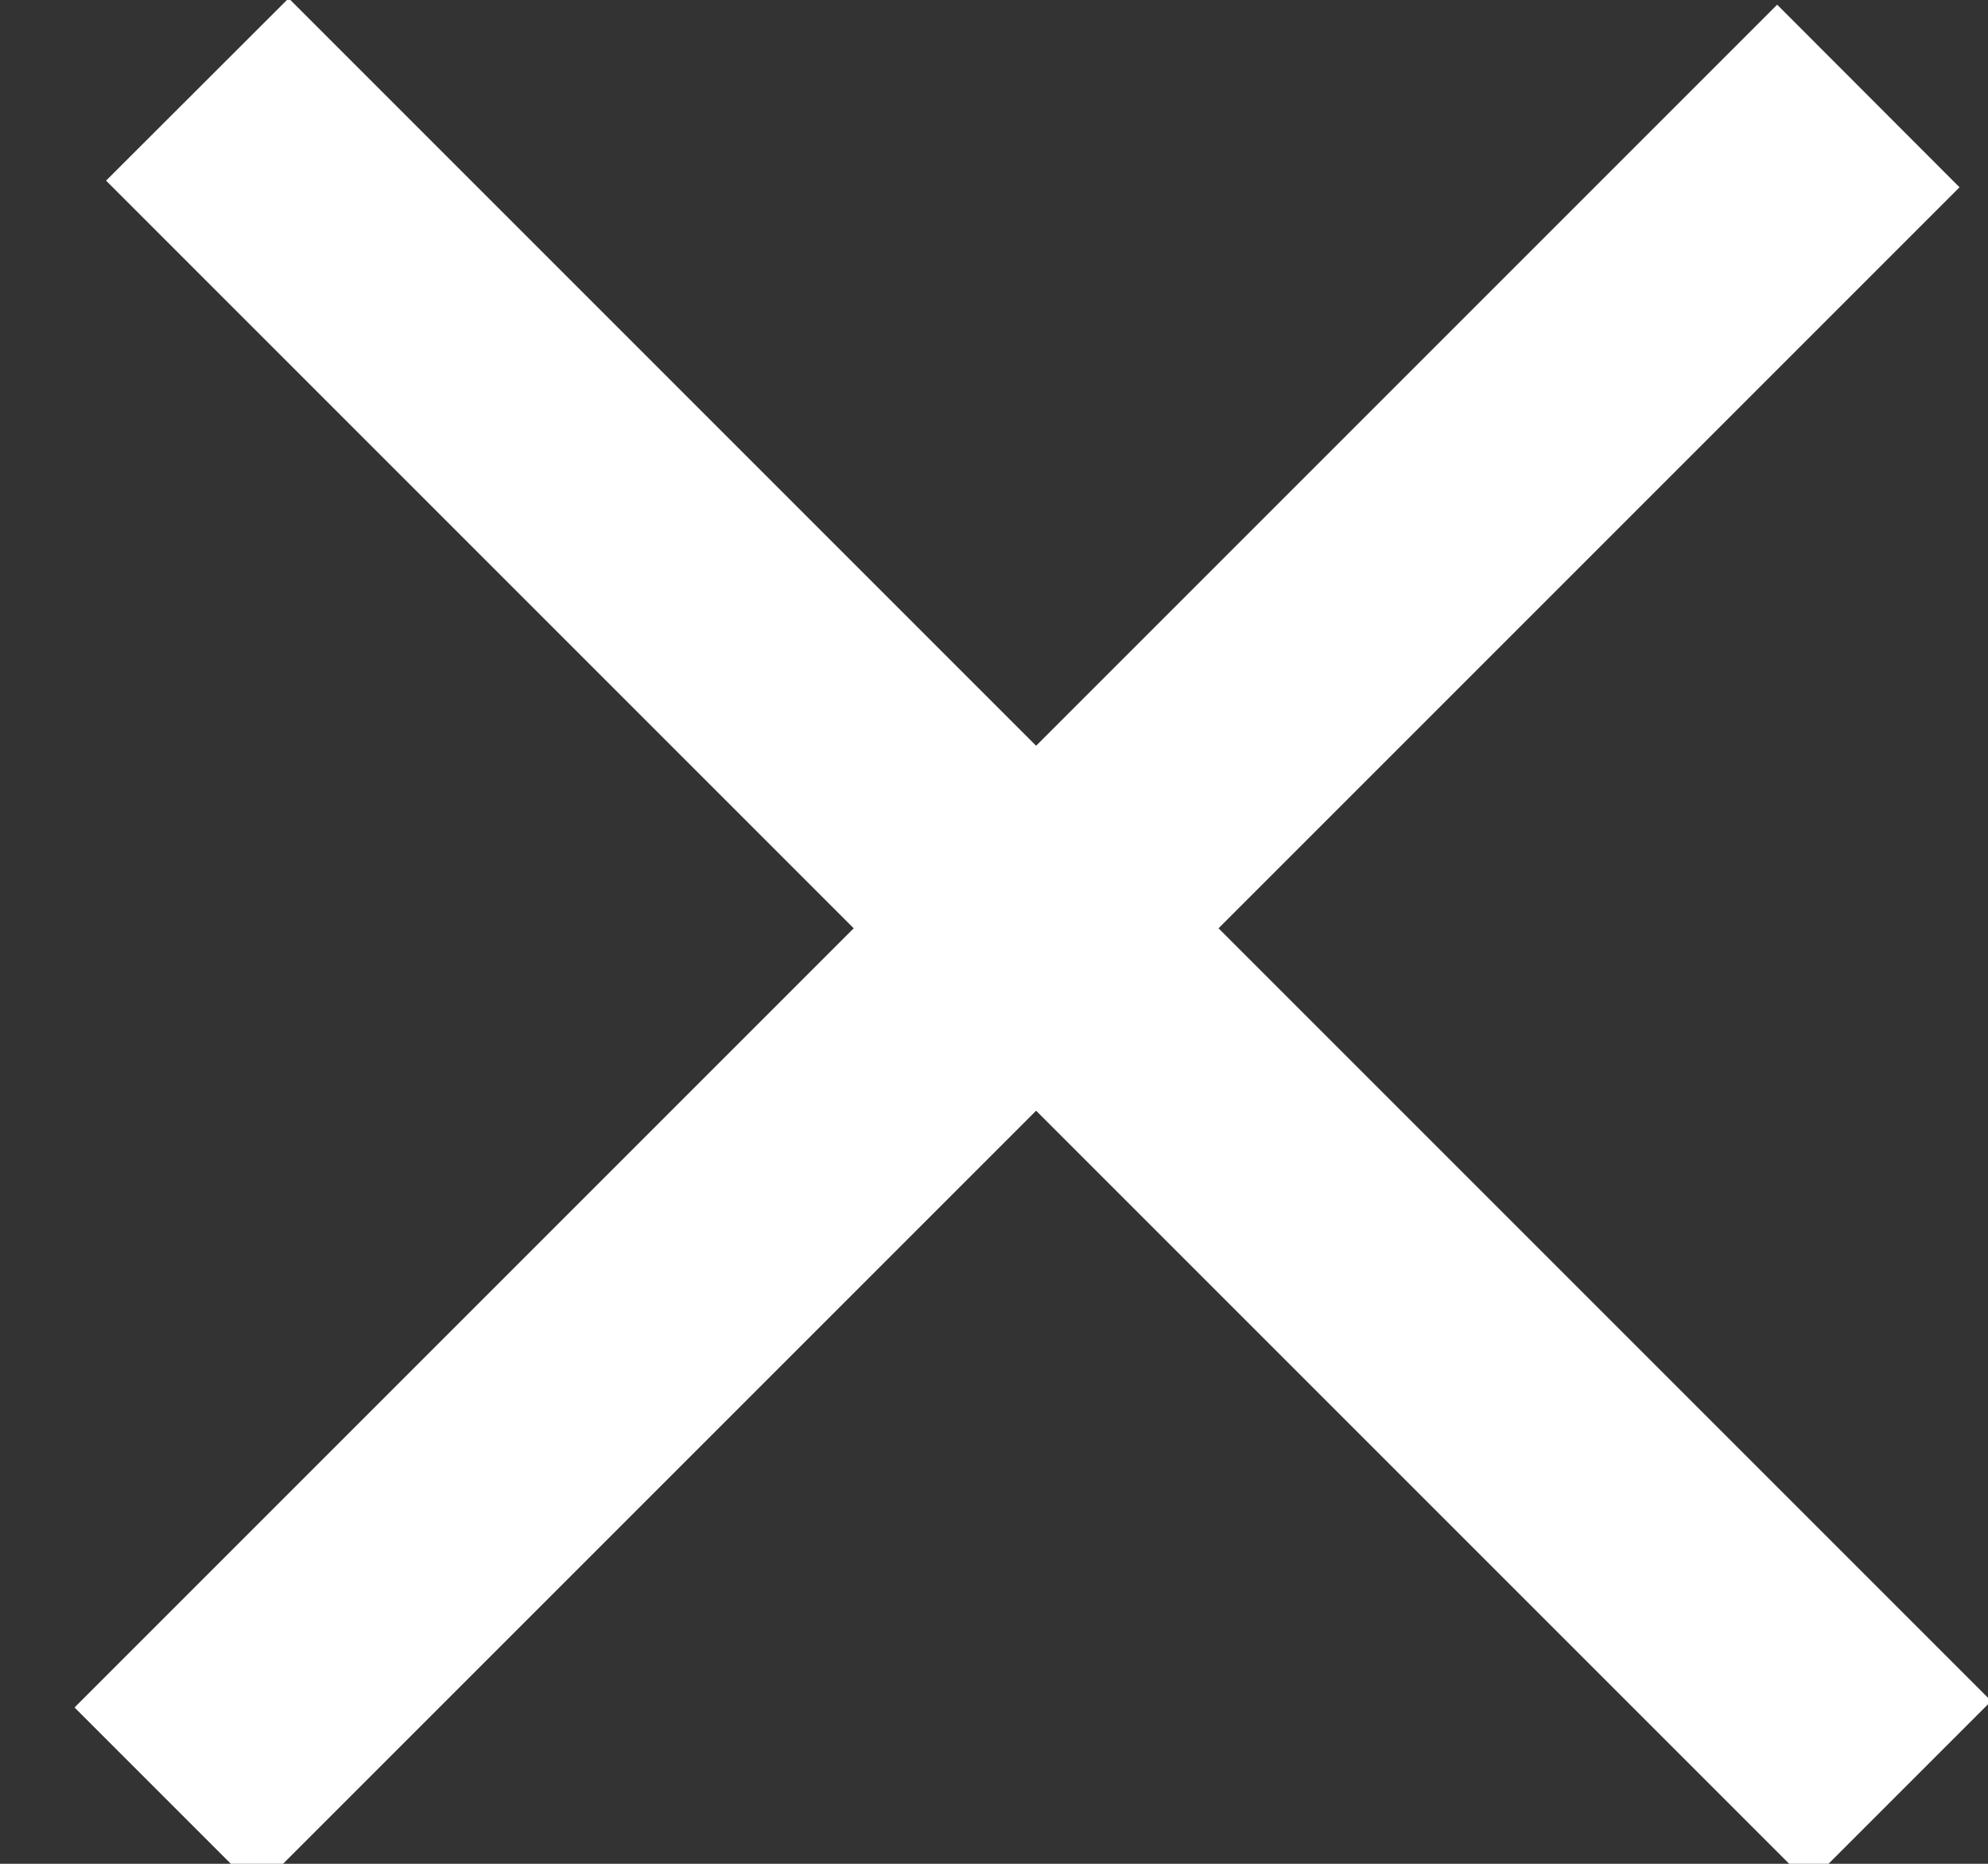 <?xml version="1.0" encoding="UTF-8"?>
<svg width="16px" height="15px" viewBox="0 0 16 15" version="1.1" xmlns="http://www.w3.org/2000/svg" xmlns:xlink="http://www.w3.org/1999/xlink">
    <rect x="0" y="0" width="16" height="15" fill="#333333" stroke="none"/>
    <!-- Generator: Sketch 49.1 (51147) - http://www.bohemiancoding.com/sketch -->
    <title>Combined Shape</title>
    <desc>Created with Sketch.</desc>
    <defs></defs>
    <g id="MOON-Referal" stroke="none" stroke-width="1" fill="none" fill-rule="evenodd">
        <polygon id="Combined-Shape" stroke="#FFFFFF" fill="#FFFFFF" fill-rule="nonzero" points="14.303 0.745 15.064 1.507 9.1 7.471 15.319 13.69 14.558 14.451 8.339 8.232 2.068 14.503 1.307 13.742 7.578 7.471 1.561 1.454 2.323 0.693 8.339 6.709"></polygon>
    </g>
</svg>